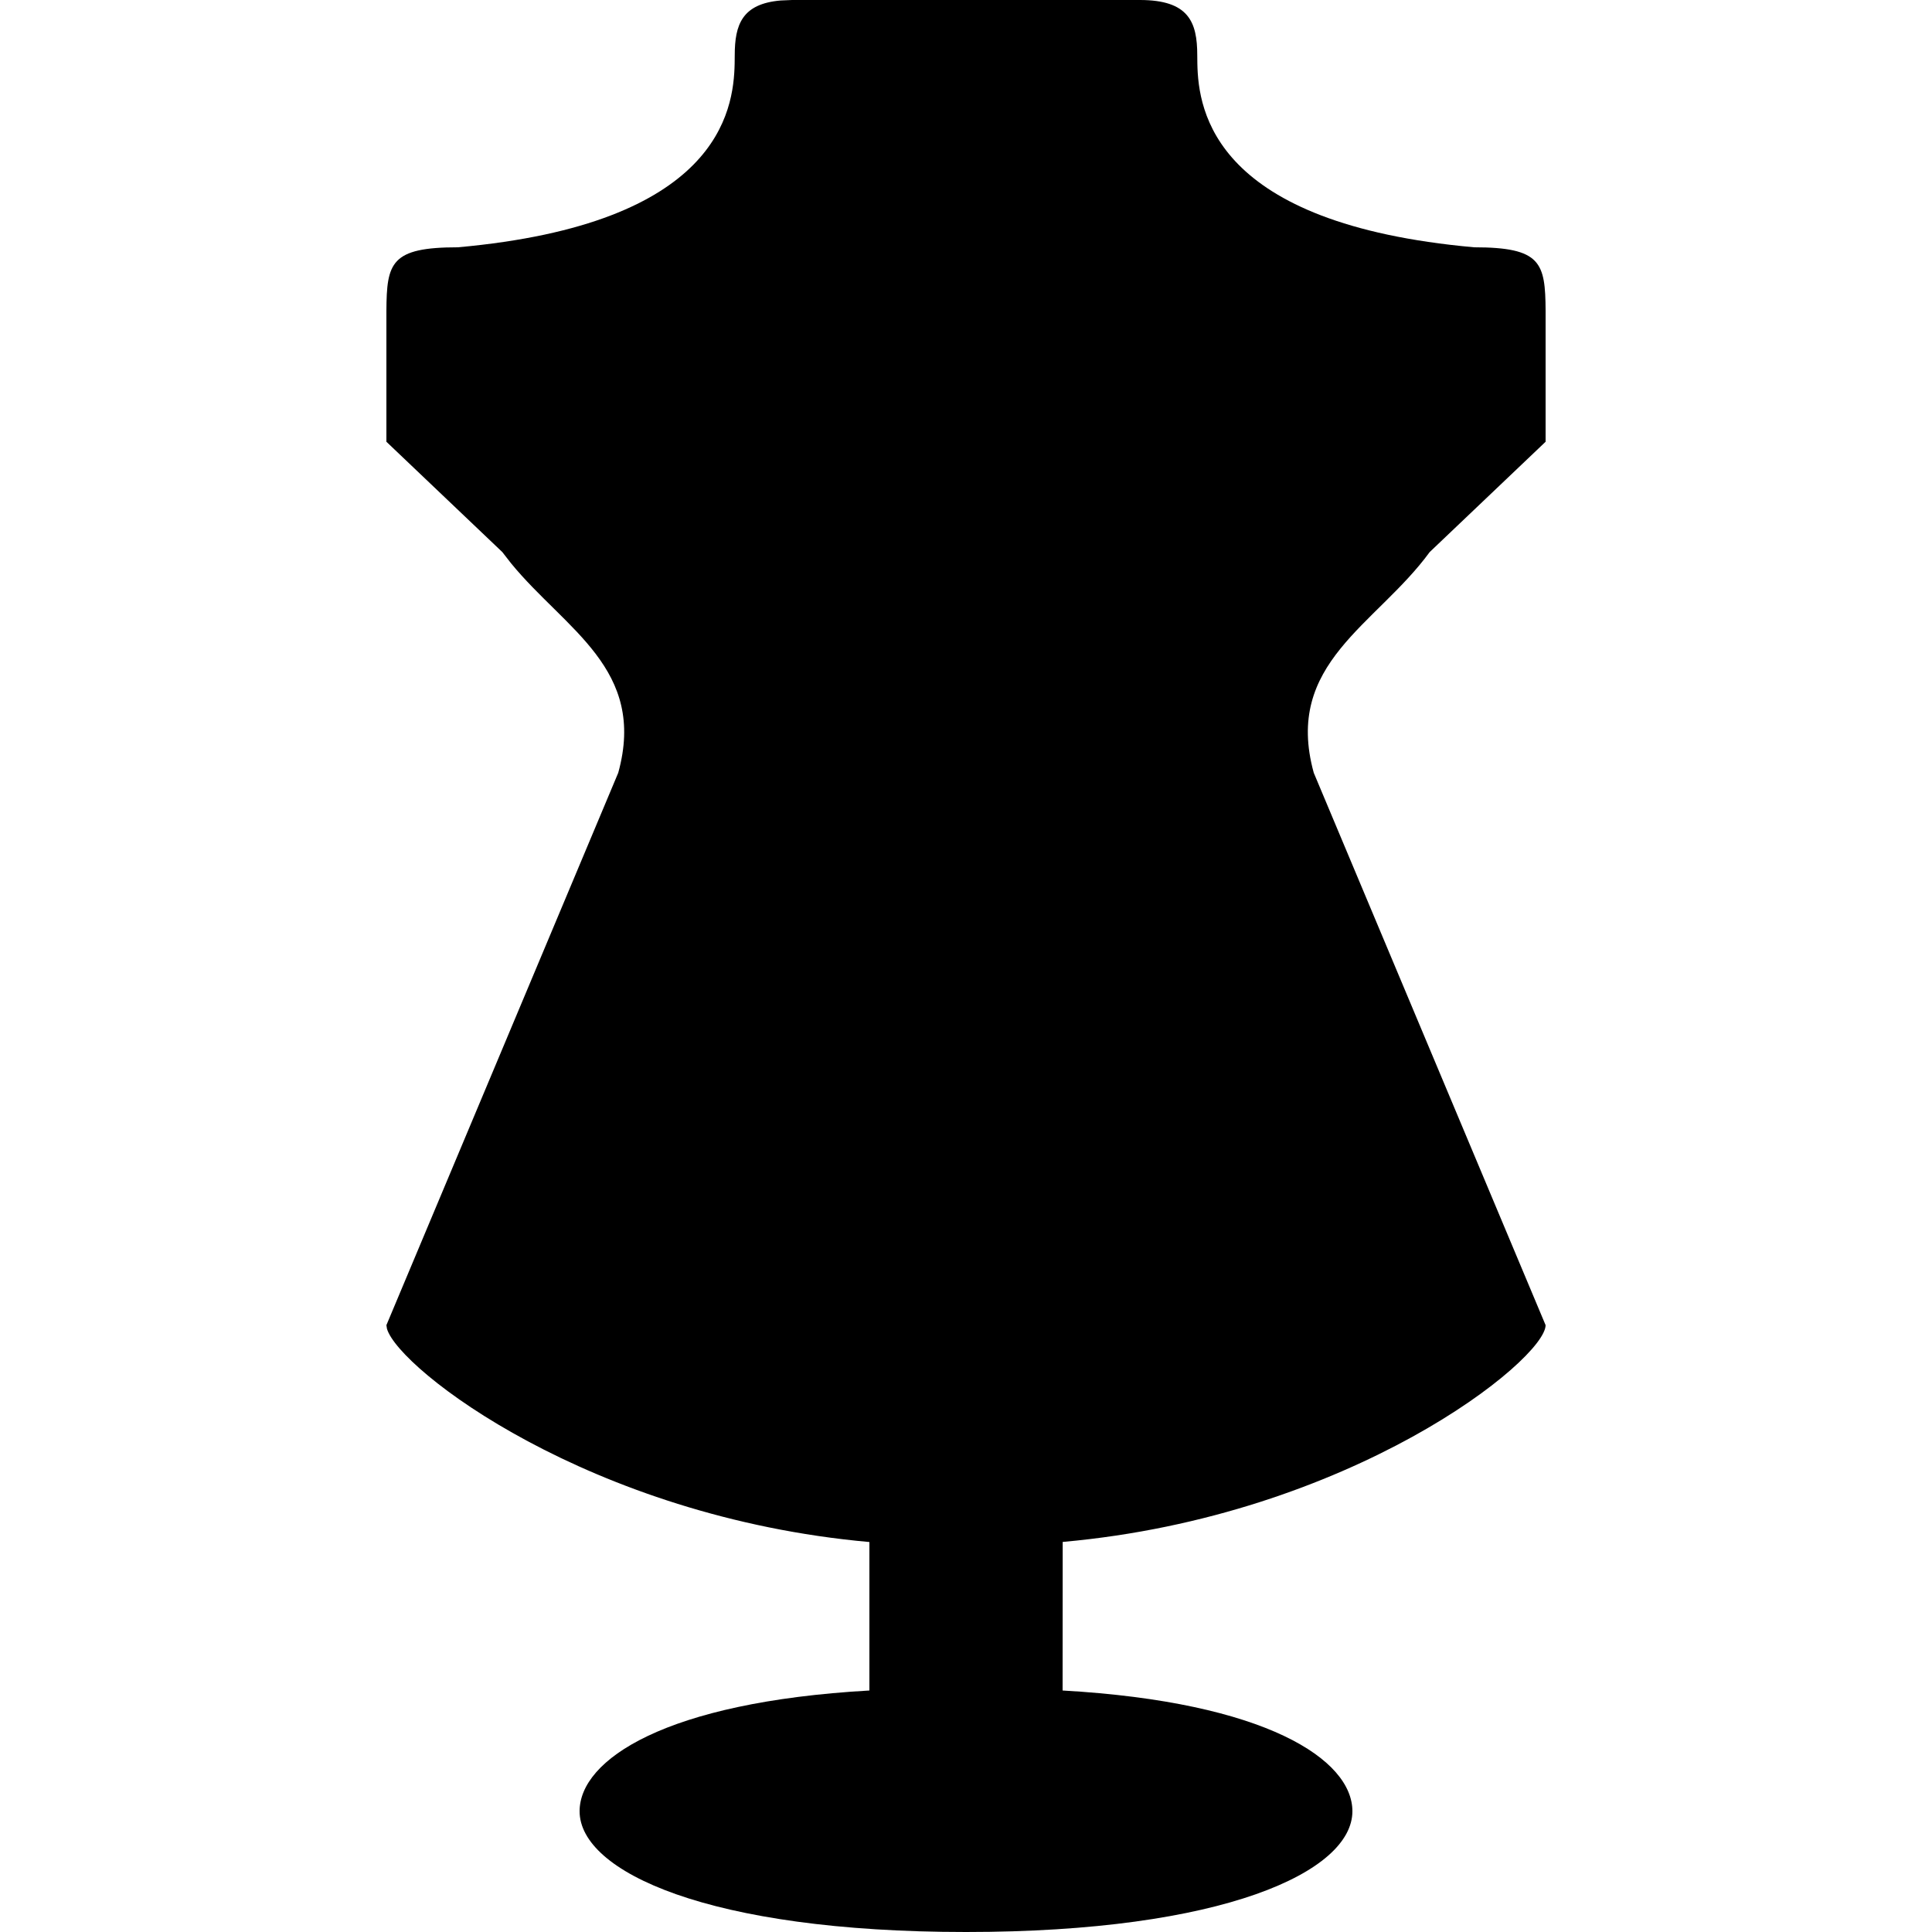 <svg width="20px" height="20px" viewBox="0 0 20 20" version="1.1" xmlns="http://www.w3.org/2000/svg" xmlns:xlink="http://www.w3.org/1999/xlink">
    <path d="M11.8,-7.27595761e-12 C12.304,-7.27595761e-12 12.394,0.226 12.394,0.572 L12.395,0.659 C12.405,1.155 12.568,2.318 15.26,2.56 C15.954,2.56 15.997,2.719 16,3.217 L16,4.573 L14.8,5.715 C14.246,6.473 13.287,6.866 13.6,8 L16,13.718 C15.998,14.075 13.99,15.695 11.001,15.962 L11,17.5 C13.112,17.62 14,18.217 14,18.75 C14,19.376 12.663,20 10,20 C7.336,20 6,19.376 6,18.75 C6,18.217 6.885,17.62 9,17.5 L9,17.5 L9,15.963 C6.105,15.704 4.13,14.176 4.006,13.756 L4,13.718 L6.4,8 C6.697,6.925 5.852,6.517 5.291,5.832 L5.2,5.715 L4,4.573 L4,3.217 C4.003,2.719 4.046,2.56 4.74,2.56 C7.432,2.318 7.595,1.155 7.605,0.659 L7.606,0.572 C7.606,0.255 7.682,0.039 8.082,0.005 L8.2,-7.27595761e-12 L11.8,-7.27595761e-12 Z" id="fitting" fill="black"></path>
</svg>